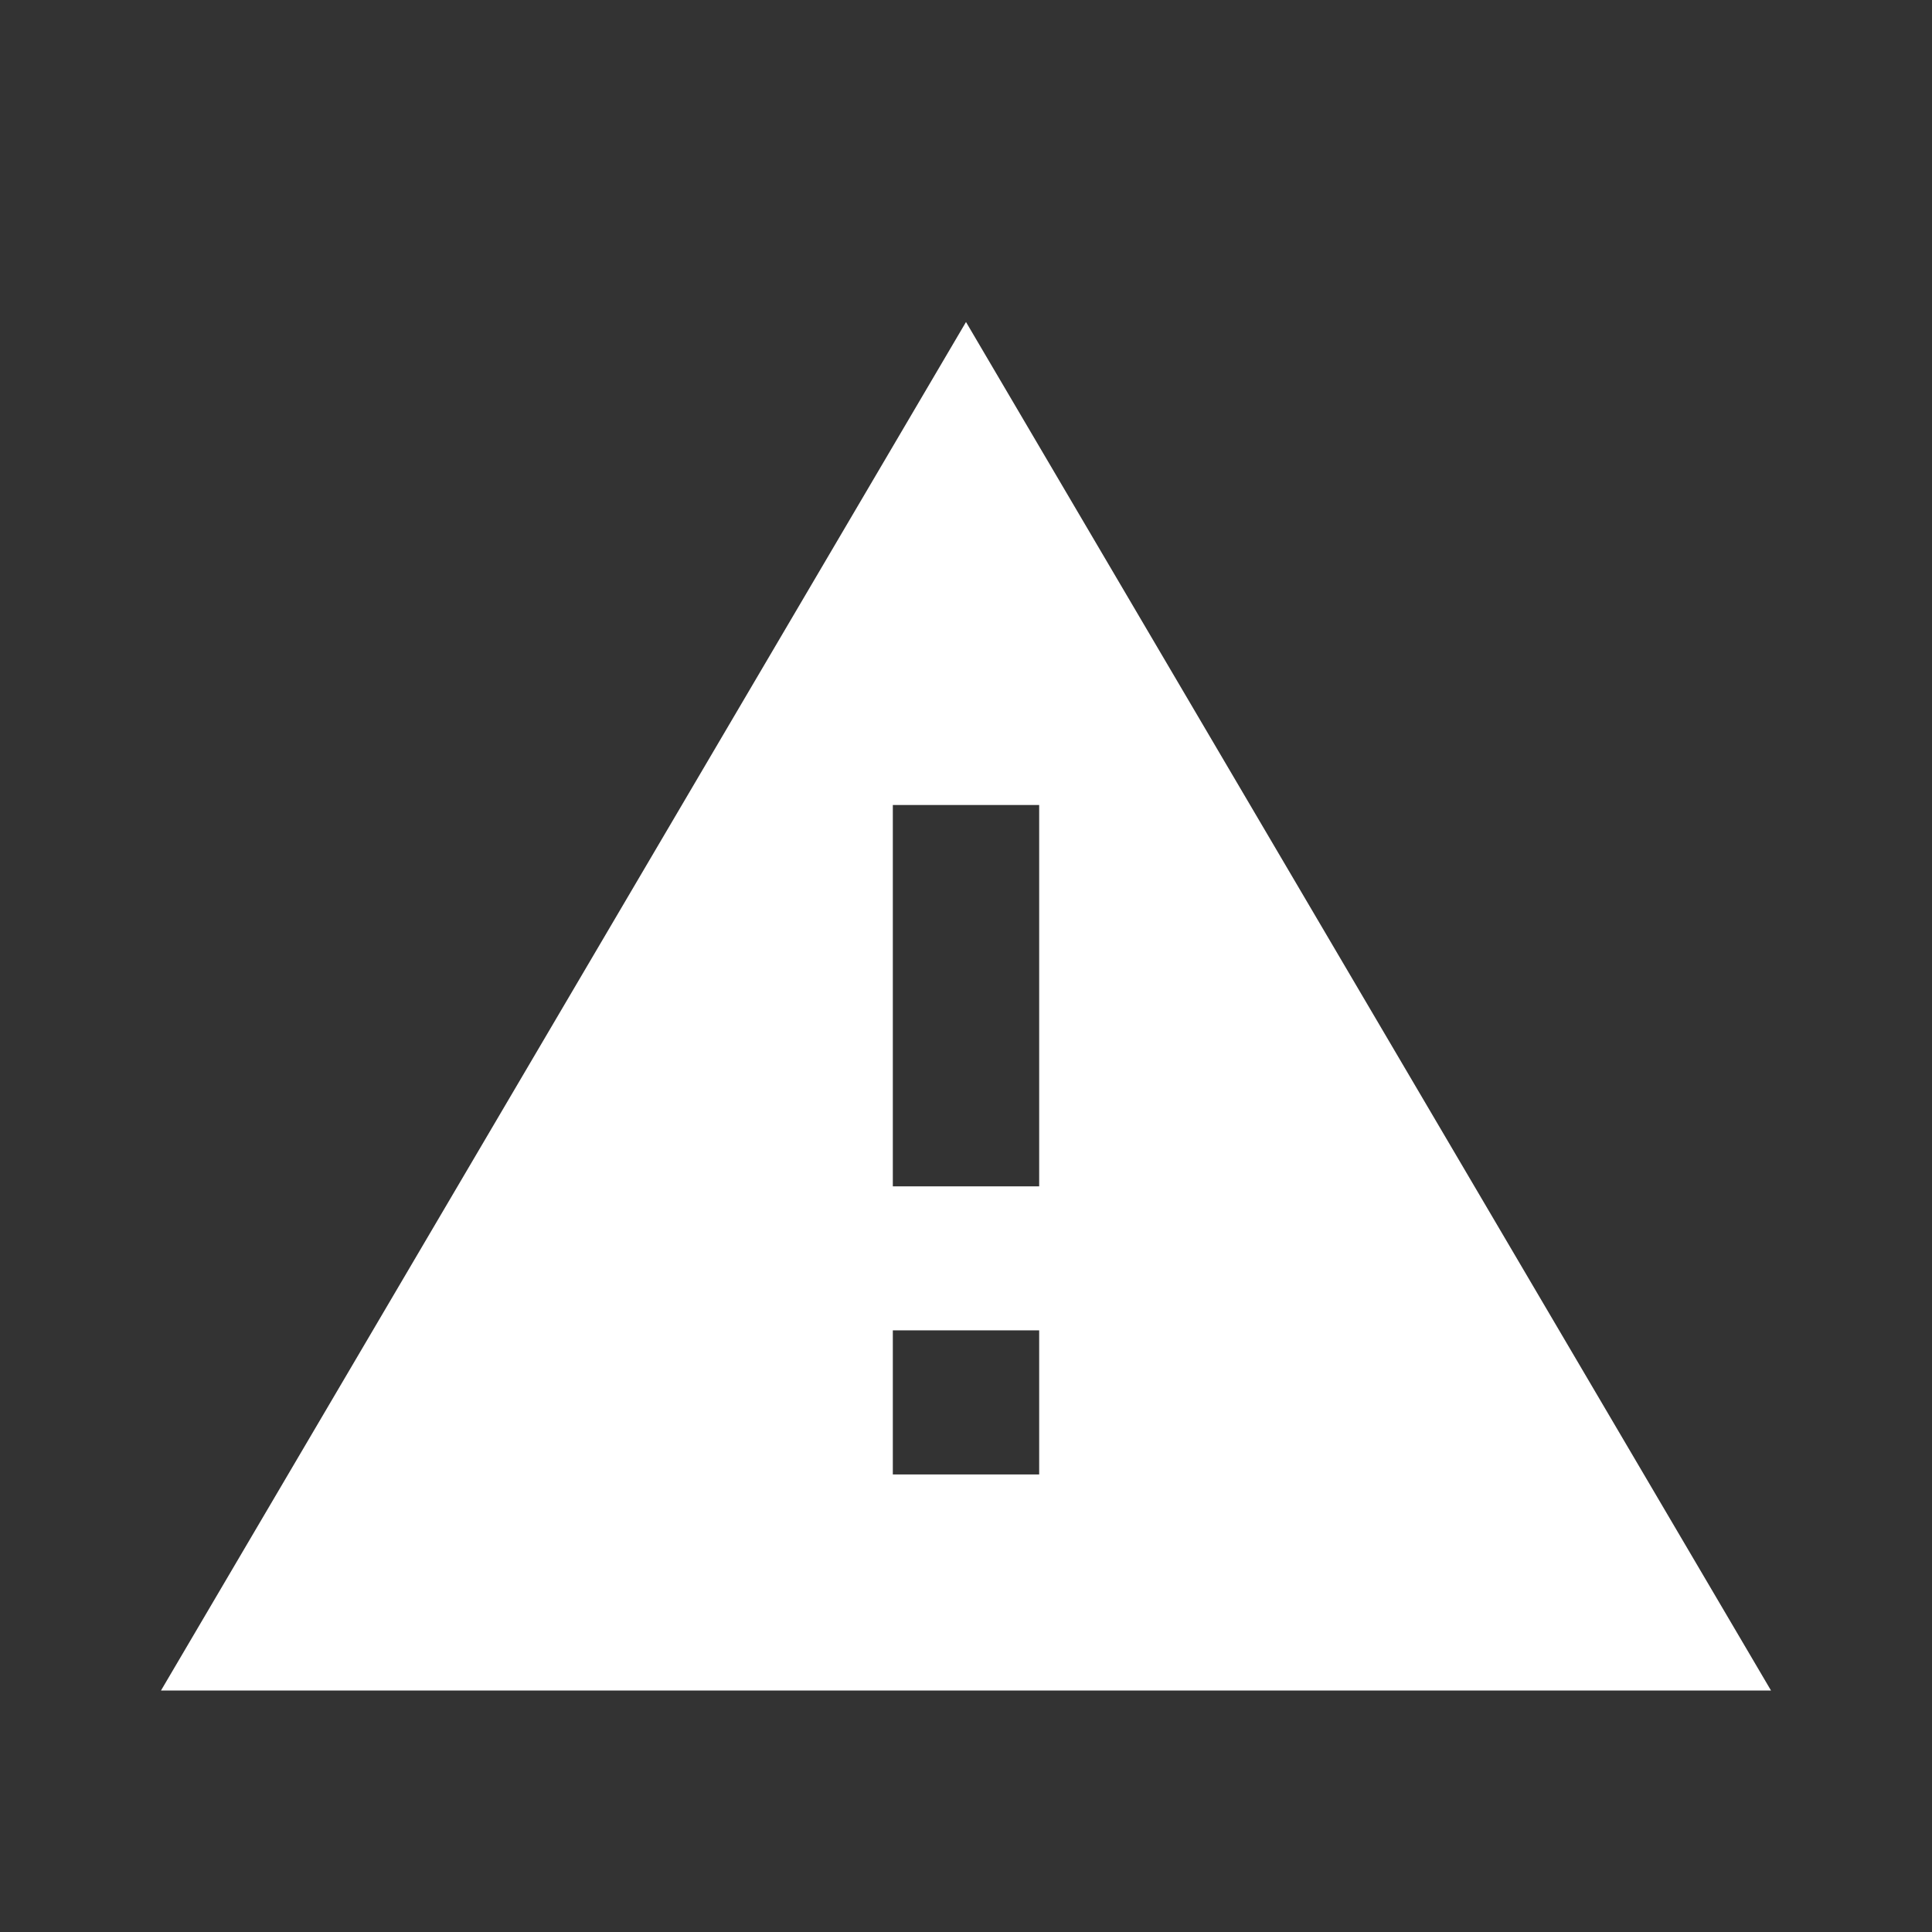 <svg width="24" height="24" viewBox="0 0 24 24" fill="none" xmlns="http://www.w3.org/2000/svg">
<rect x="0" y="0" width="24" height="24" fill="#333333" stroke="none"/>
<path d="M2 21H22L12 4L2 21ZM12.909 18.316H11.091V16.526H12.909V18.316ZM12.909 14.737H11.091V10H12.909V14.737Z" fill="white"/>
</svg>
